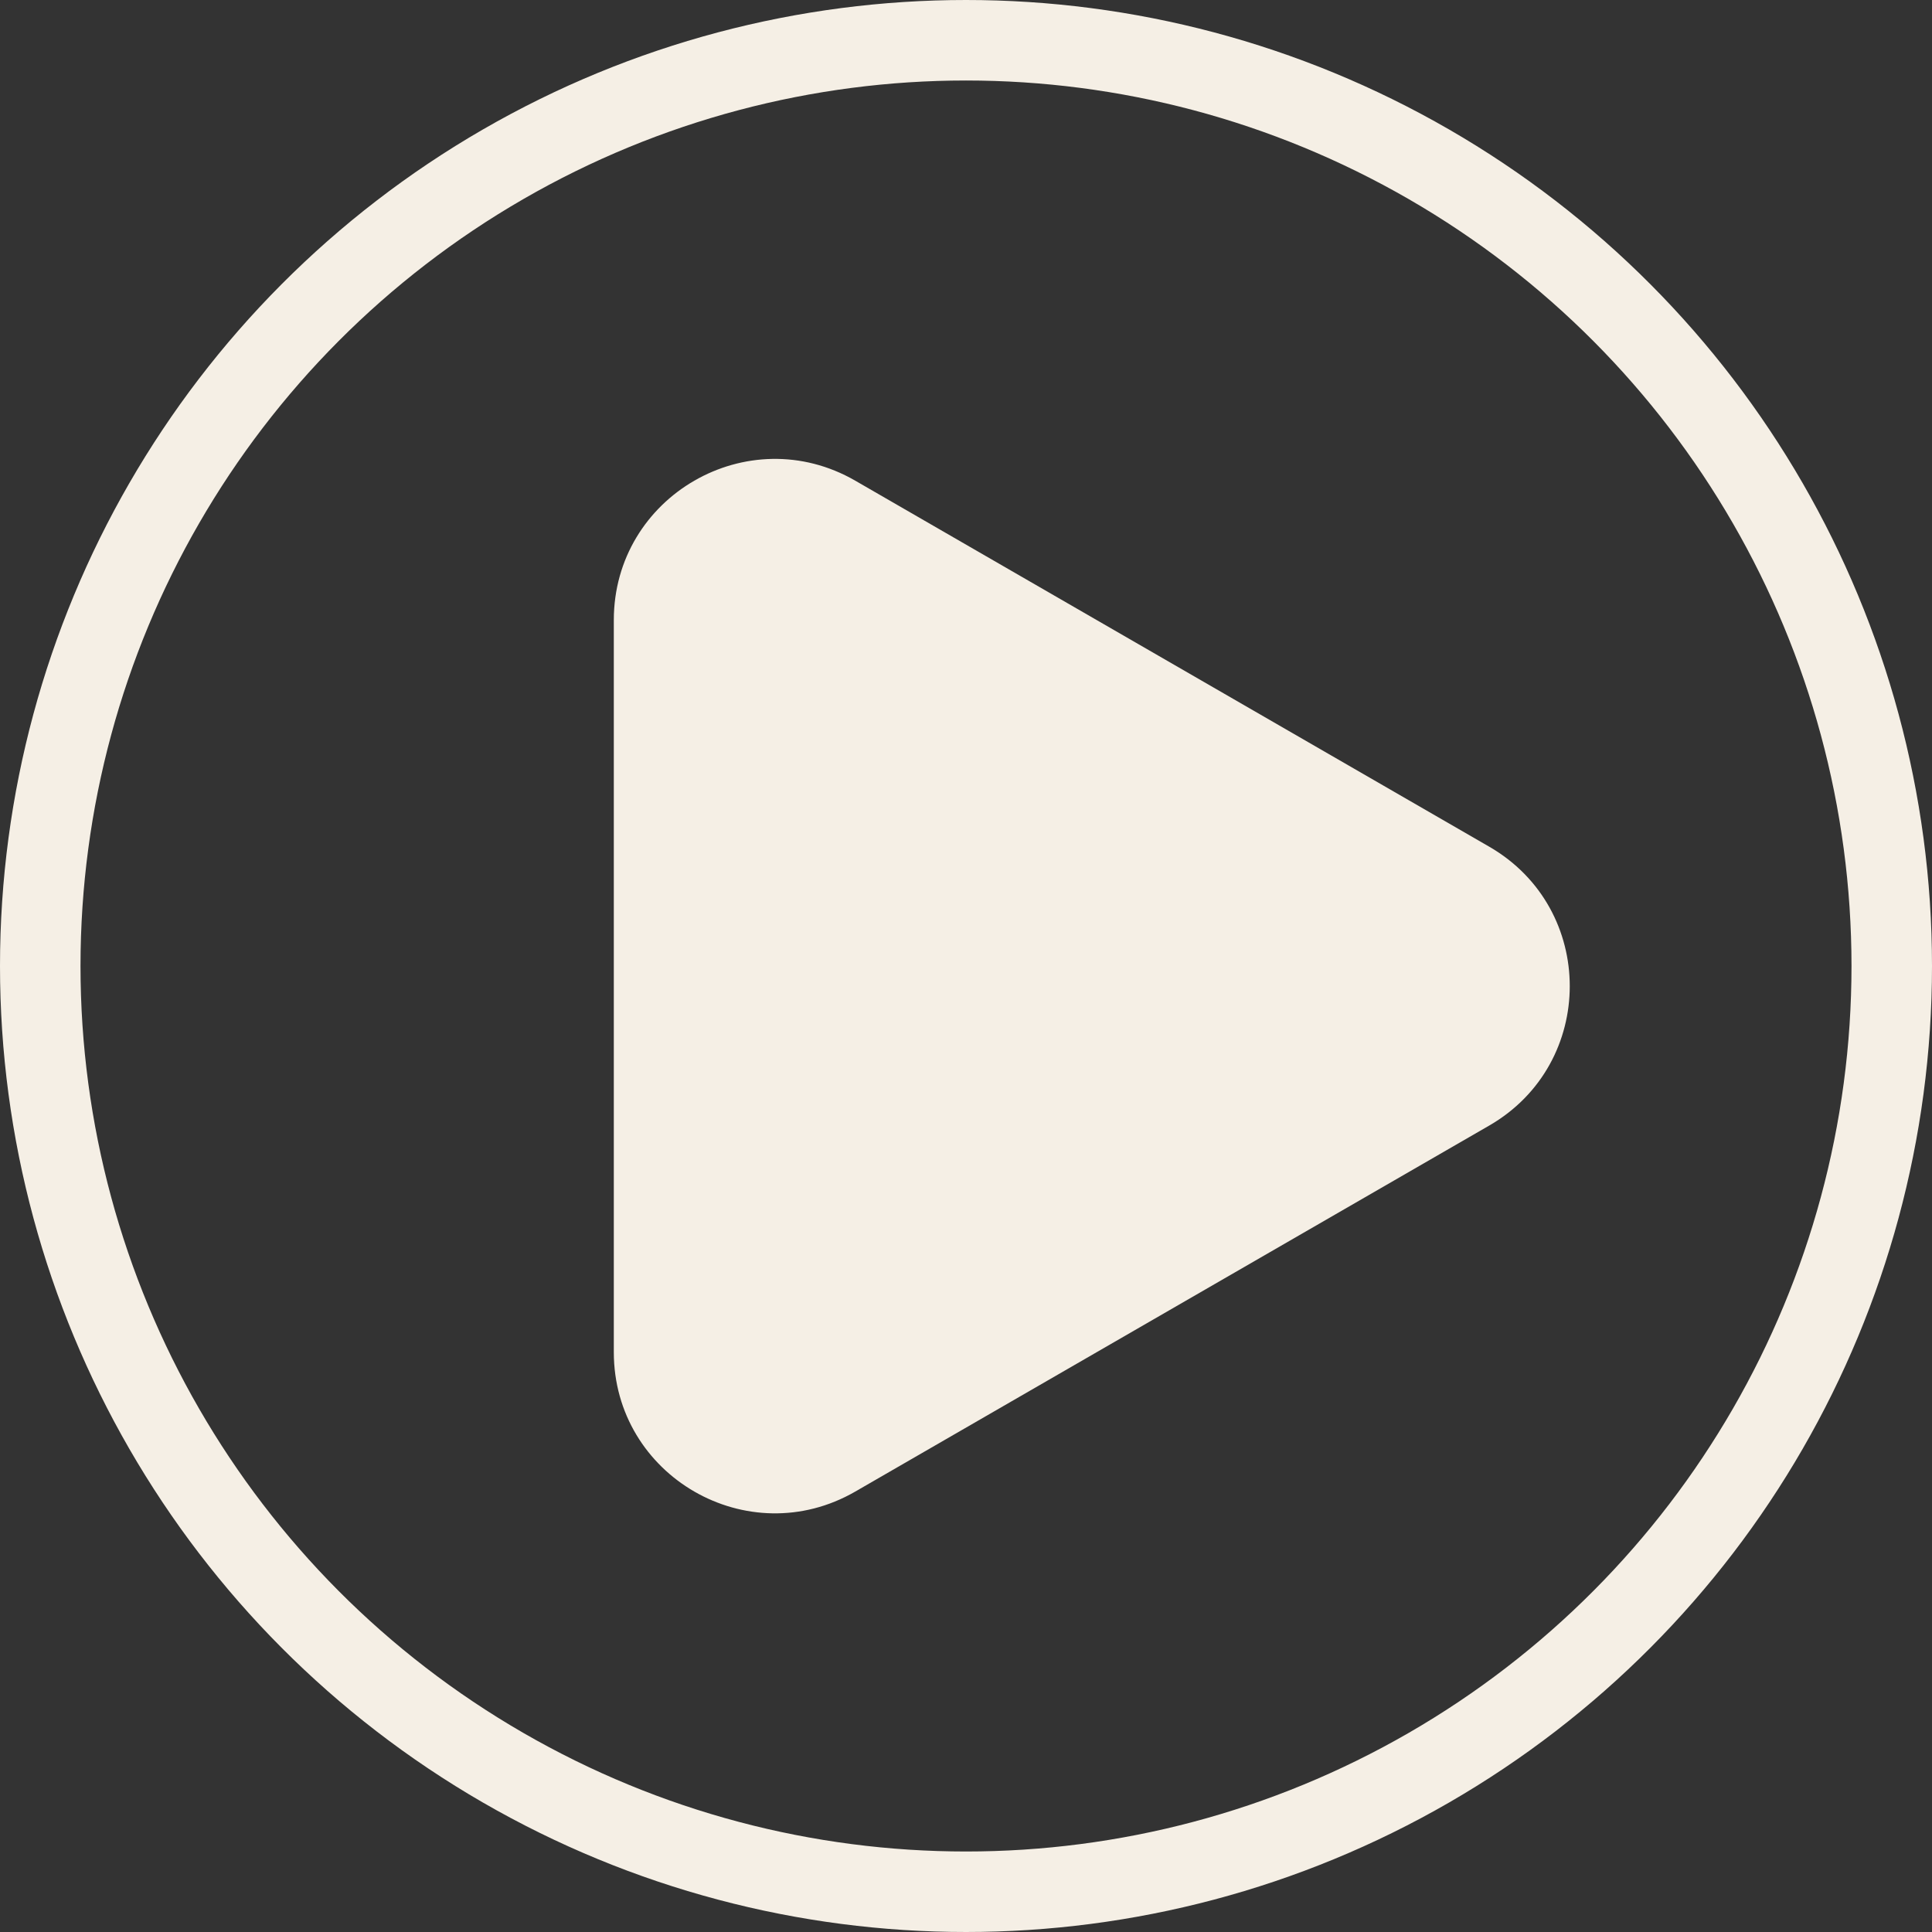 <svg width="48" height="48" viewBox="0 0 48 48" fill="none" xmlns="http://www.w3.org/2000/svg">
<rect x="0" y="0" width="48" height="48" fill="#333333" stroke="none"/>
<path d="M37 21.036C39.667 22.576 39.667 26.424 37 27.964L21.25 37.057C18.583 38.597 15.25 36.672 15.25 33.593L15.25 15.407C15.25 12.328 18.583 10.403 21.25 11.943L37 21.036Z" fill="#F5EFE5"/>
<circle cx="24" cy="24" r="23" stroke="#F5EFE5" stroke-width="2"/>
</svg>
